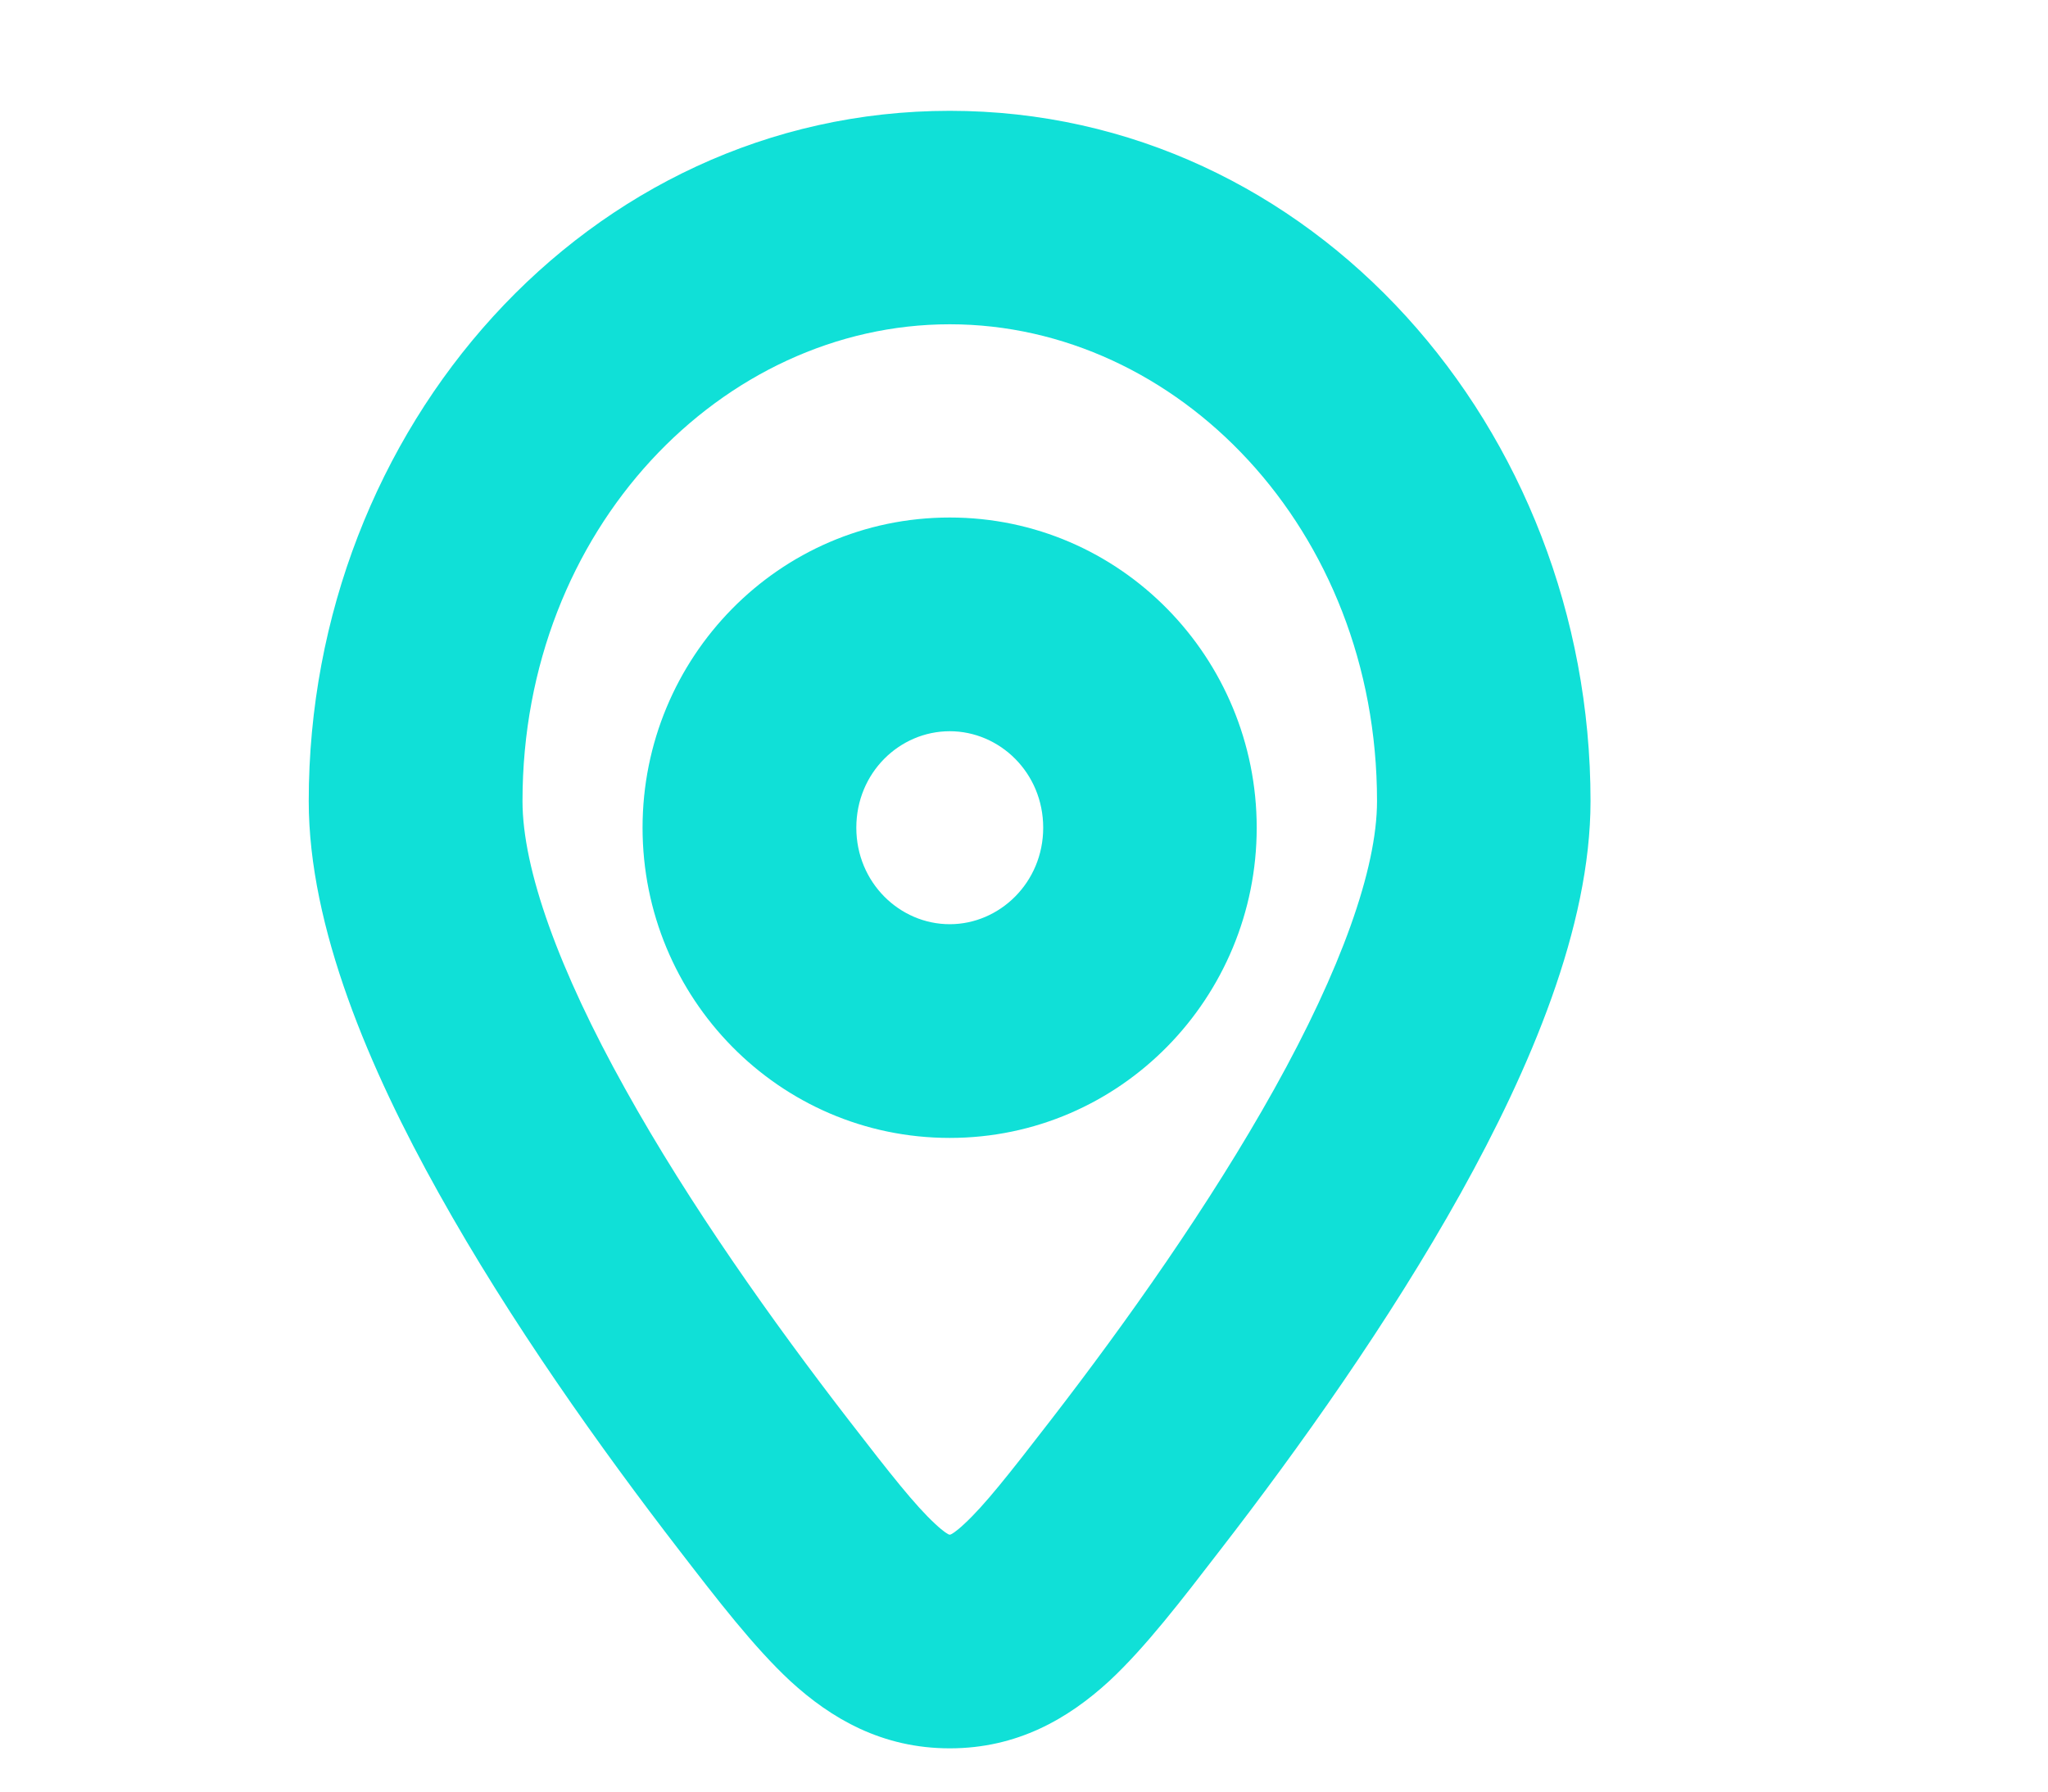 <svg width="8" height="7" viewBox="0 0 8 7" fill="none" xmlns="http://www.w3.org/2000/svg">
<g clip-path="url(#clip0_1386_21)">
<path d="M4.435 5.803L4.105 5.548L4.105 5.548L4.435 5.803ZM2.985 5.803L2.654 6.058L2.985 5.803ZM3.71 6.414L3.71 5.996L3.71 6.414ZM5.379 3.13C5.379 3.396 5.237 3.79 4.977 4.256C4.726 4.706 4.4 5.166 4.105 5.548L4.765 6.058C5.073 5.66 5.427 5.163 5.706 4.662C5.976 4.177 6.213 3.623 6.213 3.13L5.379 3.13ZM3.315 5.548C3.02 5.166 2.693 4.706 2.443 4.256C2.183 3.79 2.041 3.396 2.041 3.13L1.206 3.13C1.206 3.623 1.443 4.177 1.714 4.662C1.993 5.163 2.347 5.66 2.654 6.058L3.315 5.548ZM2.041 3.13C2.041 2.066 2.822 1.267 3.71 1.267L3.71 0.433C2.293 0.433 1.206 1.676 1.206 3.13L2.041 3.13ZM3.71 1.267C4.598 1.267 5.379 2.066 5.379 3.13L6.213 3.13C6.213 1.676 5.127 0.433 3.71 0.433L3.71 1.267ZM4.105 5.548C3.939 5.763 3.845 5.882 3.767 5.954C3.733 5.986 3.716 5.995 3.712 5.996C3.712 5.996 3.714 5.996 3.71 5.996L3.71 6.831C3.974 6.831 4.173 6.715 4.333 6.568C4.475 6.436 4.617 6.25 4.765 6.058L4.105 5.548ZM2.654 6.058C2.802 6.25 2.945 6.436 3.087 6.568C3.247 6.715 3.446 6.831 3.71 6.831L3.71 5.996C3.706 5.996 3.708 5.996 3.708 5.996C3.704 5.995 3.687 5.986 3.653 5.954C3.575 5.882 3.481 5.763 3.315 5.548L2.654 6.058ZM2.51 3.234C2.51 3.897 3.041 4.446 3.71 4.446L3.71 3.611C3.514 3.611 3.345 3.448 3.345 3.234L2.51 3.234ZM3.71 4.446C4.378 4.446 4.909 3.897 4.909 3.234L4.075 3.234C4.075 3.448 3.905 3.611 3.71 3.611L3.71 4.446ZM4.909 3.234C4.909 2.571 4.378 2.022 3.71 2.022L3.71 2.857C3.905 2.857 4.075 3.019 4.075 3.234L4.909 3.234ZM3.71 2.022C3.041 2.022 2.51 2.571 2.51 3.234L3.345 3.234C3.345 3.019 3.514 2.857 3.71 2.857L3.71 2.022Z" fill="#10E0D7"/>
</g>
<defs>
<clipPath id="clip0_1386_21">
<rect width="6.676" height="6.676" fill="white" transform="translate(0.511 0.294)"/>
</clipPath>
</defs>
</svg>
